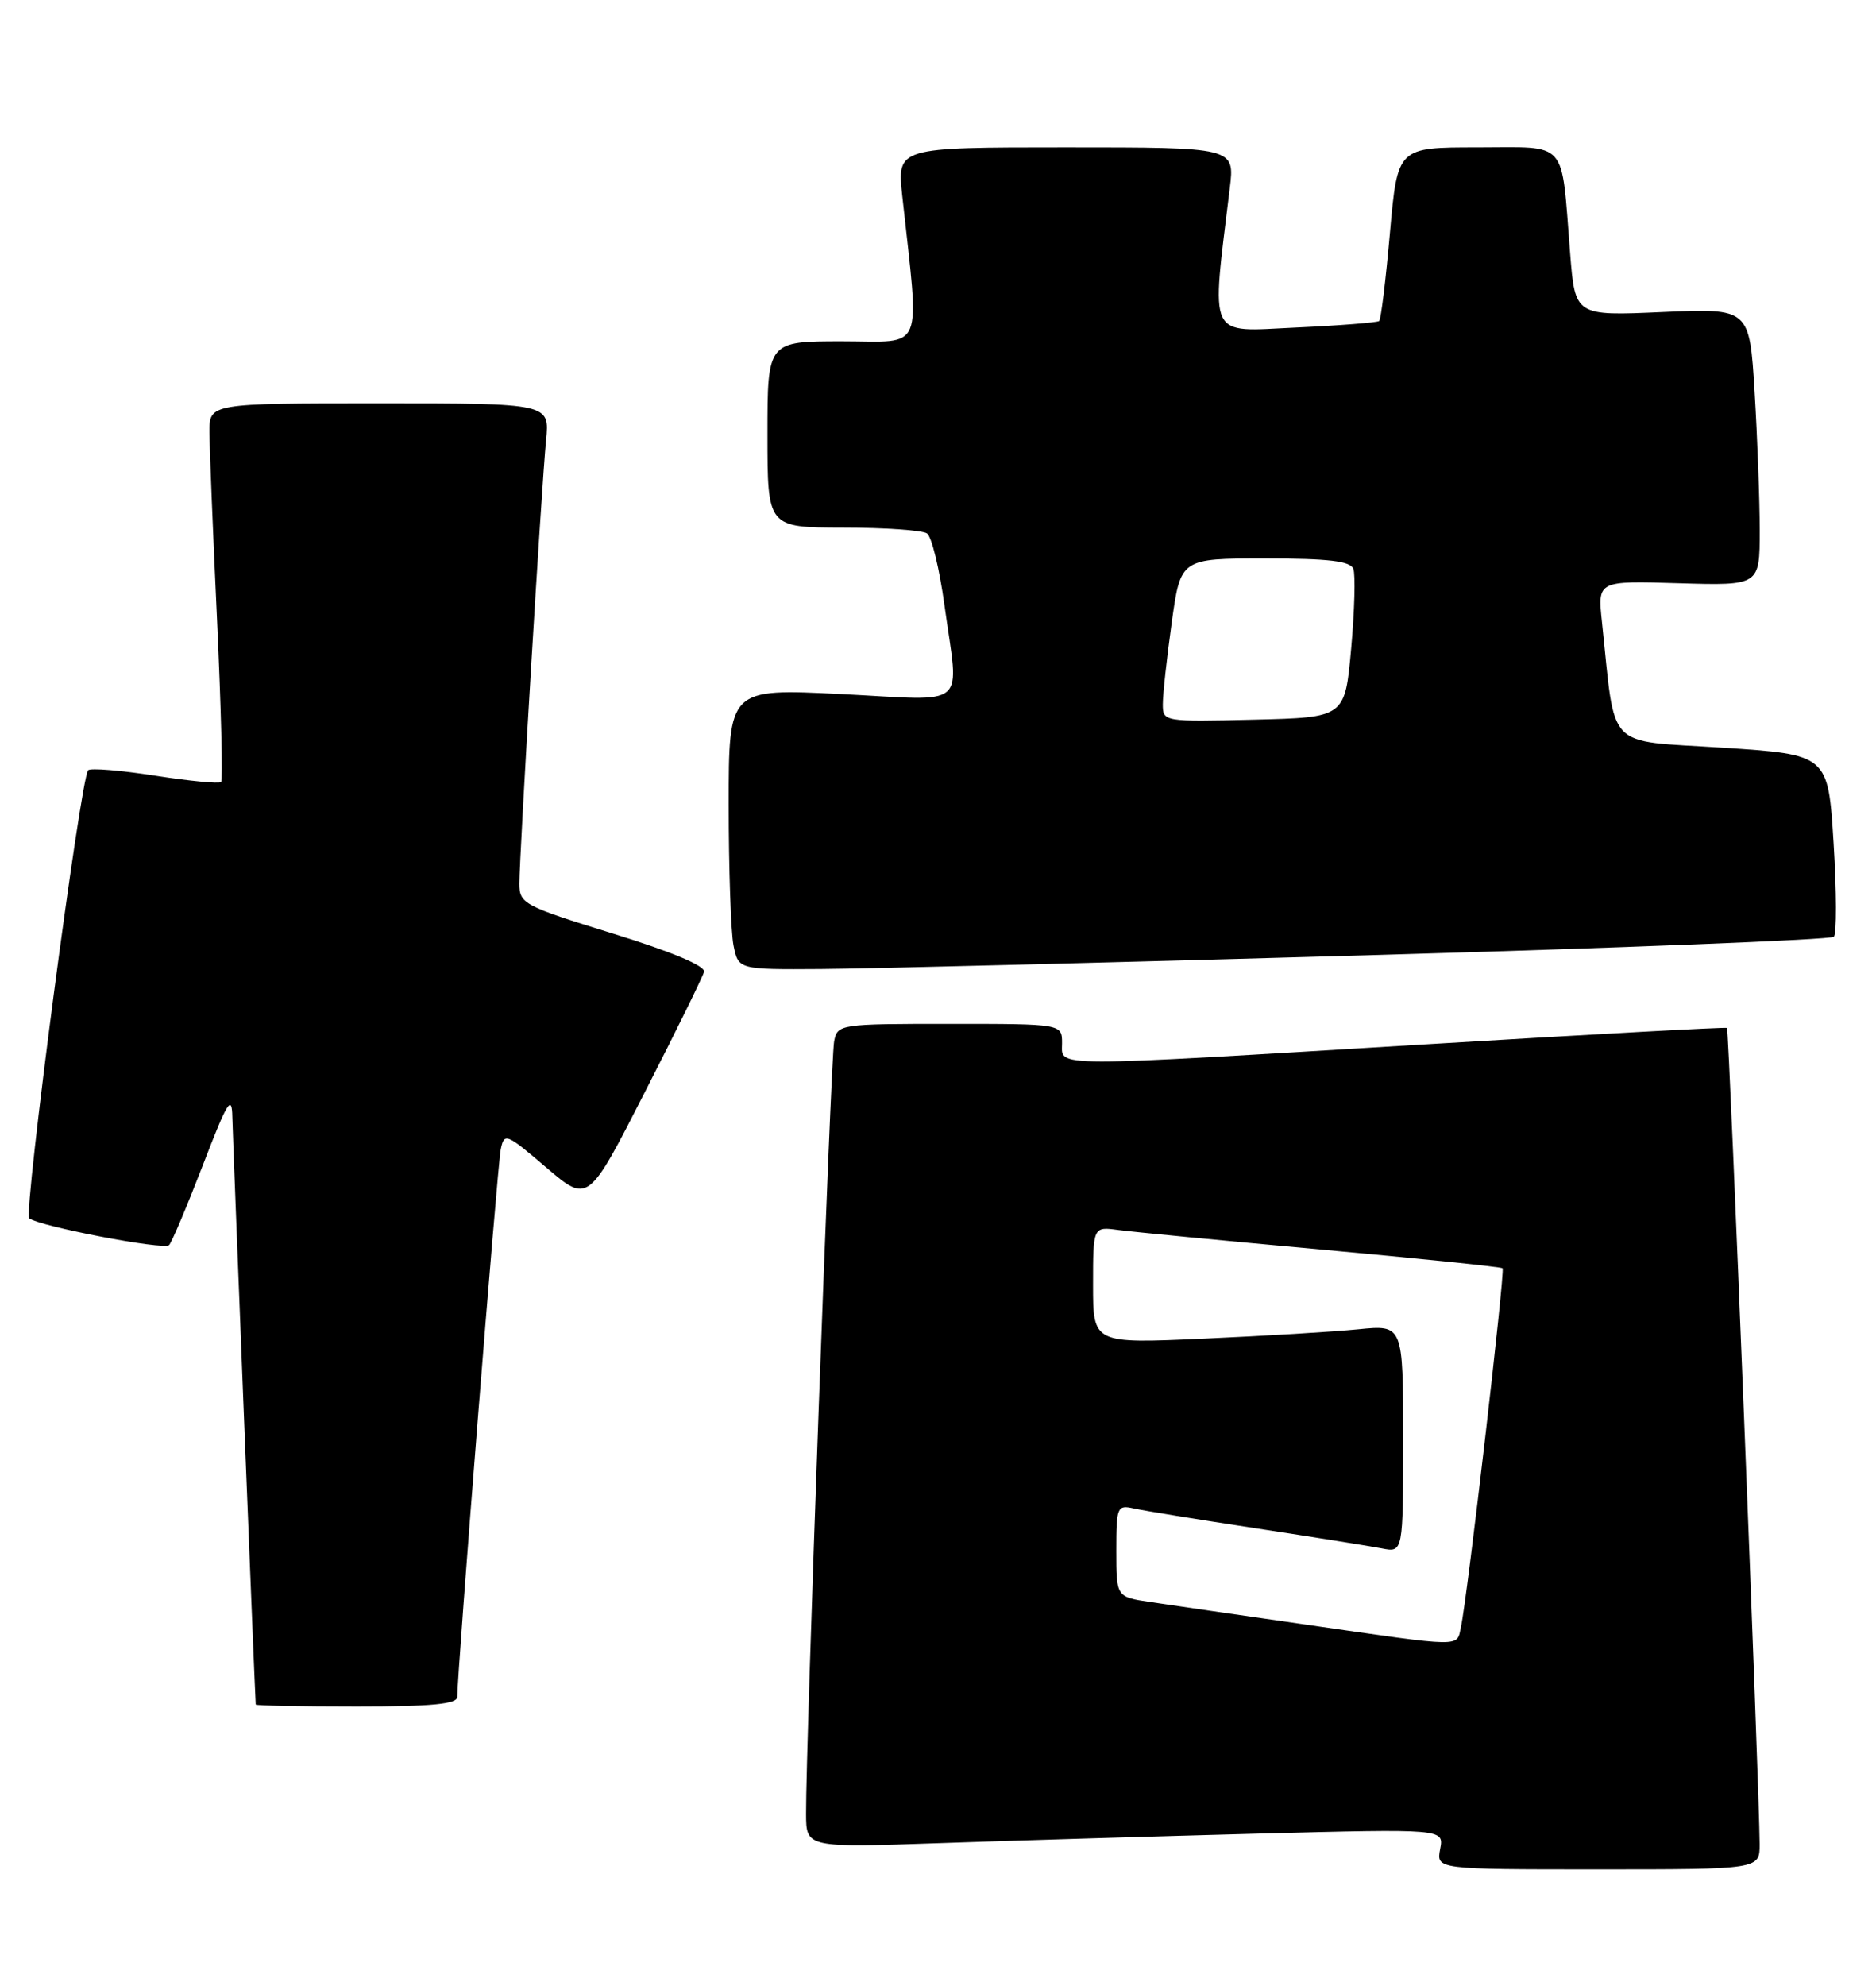 <?xml version="1.0" encoding="UTF-8" standalone="no"?>
<!DOCTYPE svg PUBLIC "-//W3C//DTD SVG 1.1//EN" "http://www.w3.org/Graphics/SVG/1.1/DTD/svg11.dtd" >
<svg xmlns="http://www.w3.org/2000/svg" xmlns:xlink="http://www.w3.org/1999/xlink" version="1.1" viewBox="0 0 242 256">
 <g >
 <path fill="currentColor"
d=" M 226.99 237.75 C 226.96 230.65 223.04 132.71 222.78 132.52 C 222.63 132.40 205.40 133.34 184.50 134.60 C 134.66 137.61 137.00 137.62 137.00 134.50 C 137.00 132.00 137.00 132.00 122.52 132.00 C 108.30 132.00 108.03 132.04 107.60 134.25 C 107.16 136.47 103.93 225.38 103.98 233.86 C 104.00 238.21 104.00 238.21 121.25 237.62 C 130.74 237.29 149.25 236.74 162.39 236.39 C 186.28 235.77 186.28 235.77 185.78 238.38 C 185.28 241.00 185.28 241.00 206.14 241.00 C 227.00 241.00 227.00 241.00 226.99 237.75 Z  M 58.99 218.75 C 58.96 215.85 64.16 150.30 64.59 148.20 C 65.04 145.99 65.28 146.09 70.46 150.51 C 75.87 155.13 75.87 155.13 83.18 140.81 C 87.21 132.94 90.64 125.96 90.82 125.29 C 91.01 124.53 86.63 122.69 79.07 120.36 C 67.54 116.79 67.00 116.51 67.00 113.92 C 67.00 110.19 69.86 62.60 70.44 56.75 C 70.91 52.00 70.91 52.00 48.95 52.00 C 27.00 52.00 27.00 52.00 27.02 55.75 C 27.03 57.81 27.47 68.70 28.00 79.94 C 28.52 91.18 28.76 100.58 28.52 100.82 C 28.27 101.06 24.44 100.69 20.00 100.00 C 15.56 99.31 11.67 98.99 11.37 99.30 C 10.40 100.27 3.01 156.41 3.77 157.06 C 4.98 158.08 21.15 161.19 21.81 160.52 C 22.15 160.19 24.11 155.54 26.17 150.21 C 29.33 141.98 29.92 141.04 29.97 144.00 C 30.02 146.47 32.82 217.04 32.99 219.75 C 32.99 219.89 38.85 220.00 46.00 220.00 C 55.74 220.00 59.00 219.69 58.99 218.75 Z  M 176.19 123.16 C 209.02 122.22 236.19 121.15 236.56 120.77 C 236.94 120.40 236.92 114.96 236.53 108.68 C 235.82 97.28 235.82 97.28 222.17 96.39 C 206.93 95.40 208.44 96.97 206.65 80.19 C 206.08 74.87 206.08 74.87 216.54 75.19 C 227.00 75.50 227.00 75.50 227.00 68.41 C 227.00 64.50 226.70 56.46 226.34 50.52 C 225.68 39.74 225.68 39.74 214.43 40.23 C 203.18 40.73 203.18 40.73 202.54 32.61 C 201.36 17.79 202.42 19.00 190.56 19.00 C 180.28 19.00 180.28 19.00 179.30 30.00 C 178.77 36.05 178.14 41.17 177.91 41.38 C 177.69 41.58 172.83 41.97 167.12 42.23 C 155.65 42.76 156.24 44.01 158.64 24.25 C 159.28 19.00 159.28 19.00 137.50 19.00 C 115.72 19.00 115.72 19.00 116.39 25.25 C 118.63 45.86 119.40 44.00 108.64 44.00 C 99.00 44.00 99.00 44.00 99.00 56.00 C 99.00 68.00 99.00 68.00 108.75 68.02 C 114.11 68.02 118.99 68.36 119.58 68.77 C 120.18 69.17 121.19 73.33 121.83 78.00 C 123.71 91.63 125.23 90.32 108.50 89.48 C 94.00 88.76 94.00 88.76 94.00 103.75 C 94.00 112.00 94.28 120.16 94.62 121.88 C 95.25 125.00 95.25 125.00 105.88 124.93 C 111.72 124.89 143.36 124.10 176.19 123.16 Z  M 168.63 209.47 C 159.90 208.22 150.78 206.89 148.38 206.53 C 144.00 205.88 144.00 205.88 144.00 199.92 C 144.00 194.26 144.11 193.99 146.25 194.47 C 147.49 194.75 154.57 195.90 162.00 197.03 C 169.43 198.16 176.74 199.33 178.25 199.62 C 181.00 200.16 181.00 200.16 181.00 185.48 C 181.00 170.80 181.00 170.80 175.25 171.37 C 172.09 171.69 163.09 172.23 155.25 172.58 C 141.00 173.22 141.00 173.22 141.00 165.68 C 141.00 158.13 141.00 158.13 144.25 158.57 C 146.04 158.81 157.85 159.95 170.50 161.10 C 183.15 162.25 193.65 163.33 193.83 163.51 C 194.18 163.84 189.28 206.03 188.46 209.75 C 187.88 212.39 189.04 212.41 168.63 209.47 Z  M 150.00 90.78 C 150.00 89.53 150.52 84.79 151.15 80.25 C 152.30 72.00 152.30 72.00 163.18 72.00 C 171.37 72.00 174.19 72.33 174.58 73.34 C 174.86 74.08 174.74 78.70 174.30 83.59 C 173.50 92.50 173.50 92.50 161.75 92.78 C 150.10 93.06 150.00 93.04 150.00 90.78 Z "/>
</g>
</svg>